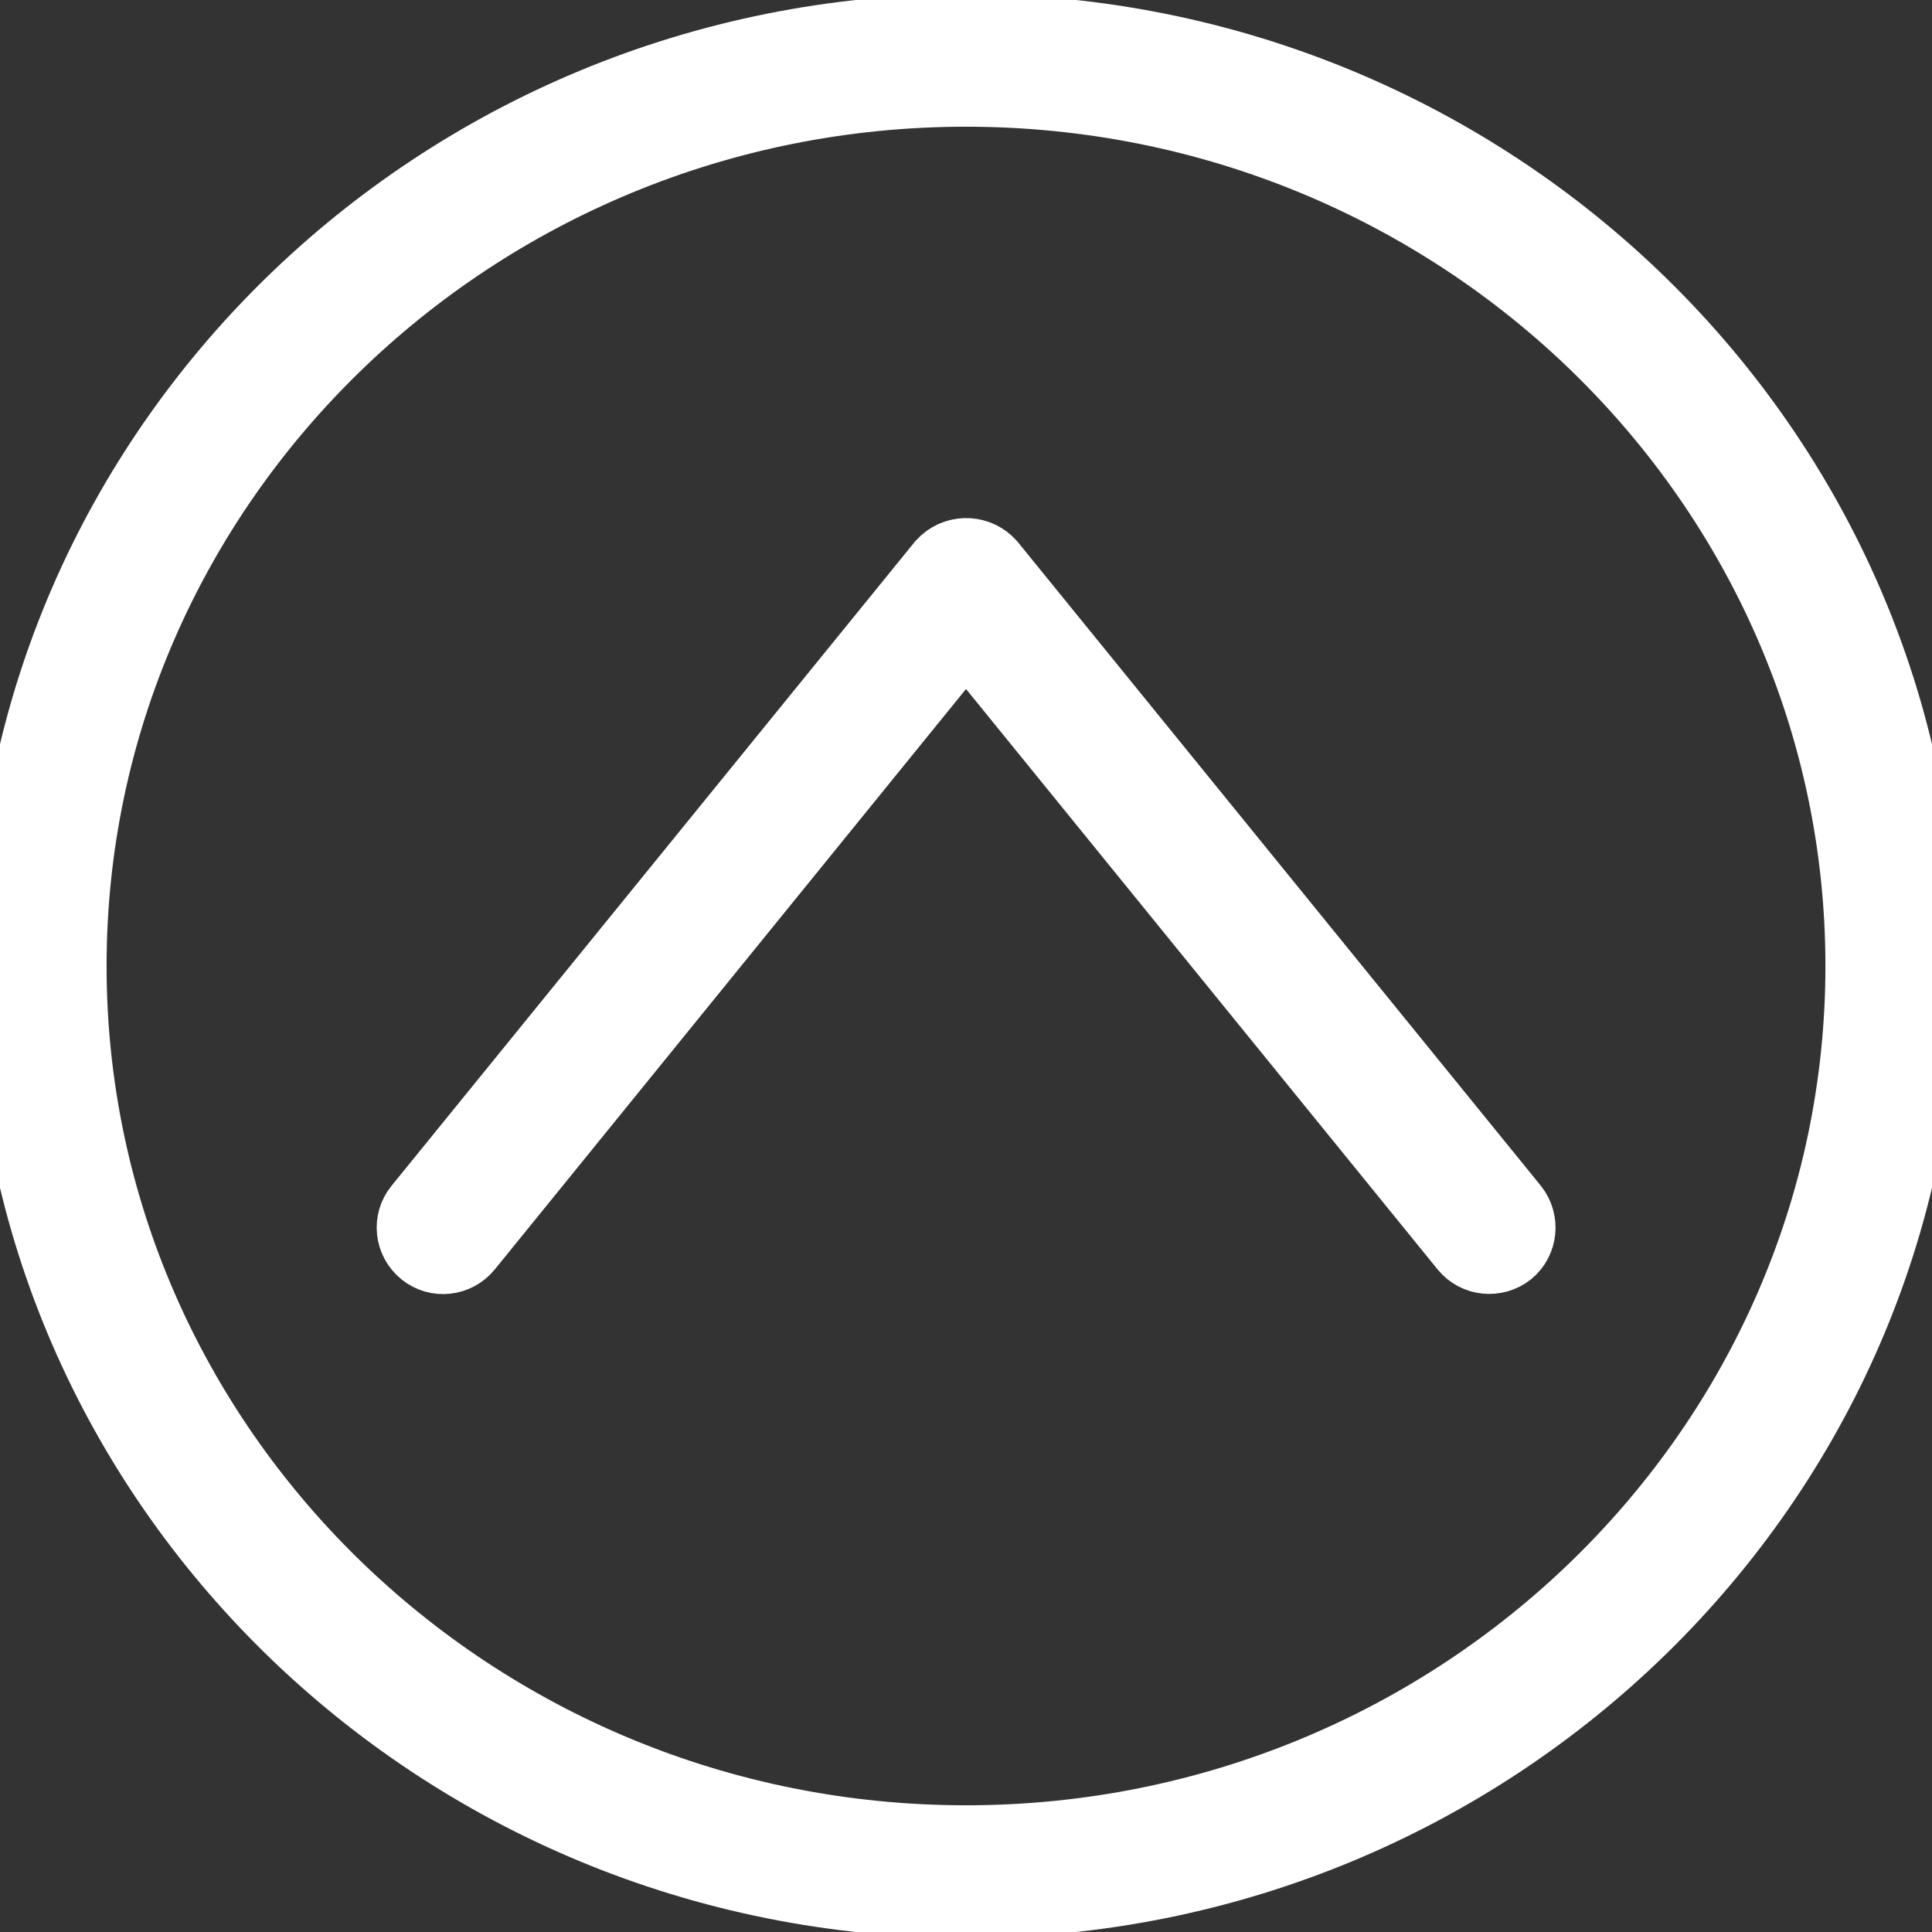 <!DOCTYPE svg PUBLIC "-//W3C//DTD SVG 1.1//EN" "http://www.w3.org/Graphics/SVG/1.1/DTD/svg11.dtd">
<!-- Uploaded to: SVG Repo, www.svgrepo.com, Transformed by: SVG Repo Mixer Tools -->
<svg fill="#ffffff" height="800px" width="800px" version="1.1" id="Layer_1" xmlns="http://www.w3.org/2000/svg" xmlns:xlink="http://www.w3.org/1999/xlink" viewBox="0 0 512 512" xml:space="preserve" stroke="#ffffff" stroke-width="13.824">
<rect x="0" y="0" width="512" height="512" fill="#333333" stroke="none"/>
<g id="SVGRepo_bgCarrier" stroke-width="0"/>
<g id="SVGRepo_tracerCarrier" stroke-linecap="round" stroke-linejoin="round"/>
<g id="SVGRepo_iconCarrier"> <g> <g> <g> <path d="M256,5.333C114.88,5.333,0,117.76,0,256s114.88,250.667,256,250.667S512,394.24,512,256S397.12,5.333,256,5.333z M256,485.333C126.613,485.333,21.333,382.4,21.333,256S126.613,26.667,256,26.667S490.667,129.493,490.667,256 S385.387,485.333,256,485.333z"/> <path d="M264.32,147.947c-4.053-4.587-10.987-5.013-15.573-0.96c-0.32,0.32-0.64,0.64-0.96,0.96L109.12,318.613 c-3.733,4.587-2.987,11.307,1.6,15.04s11.307,2.987,15.04-1.6L256,171.627l130.347,160.427c3.733,4.587,10.453,5.227,15.04,1.6 c4.587-3.733,5.227-10.453,1.6-15.04L264.32,147.947z"/> </g> </g> </g> </g>
</svg>